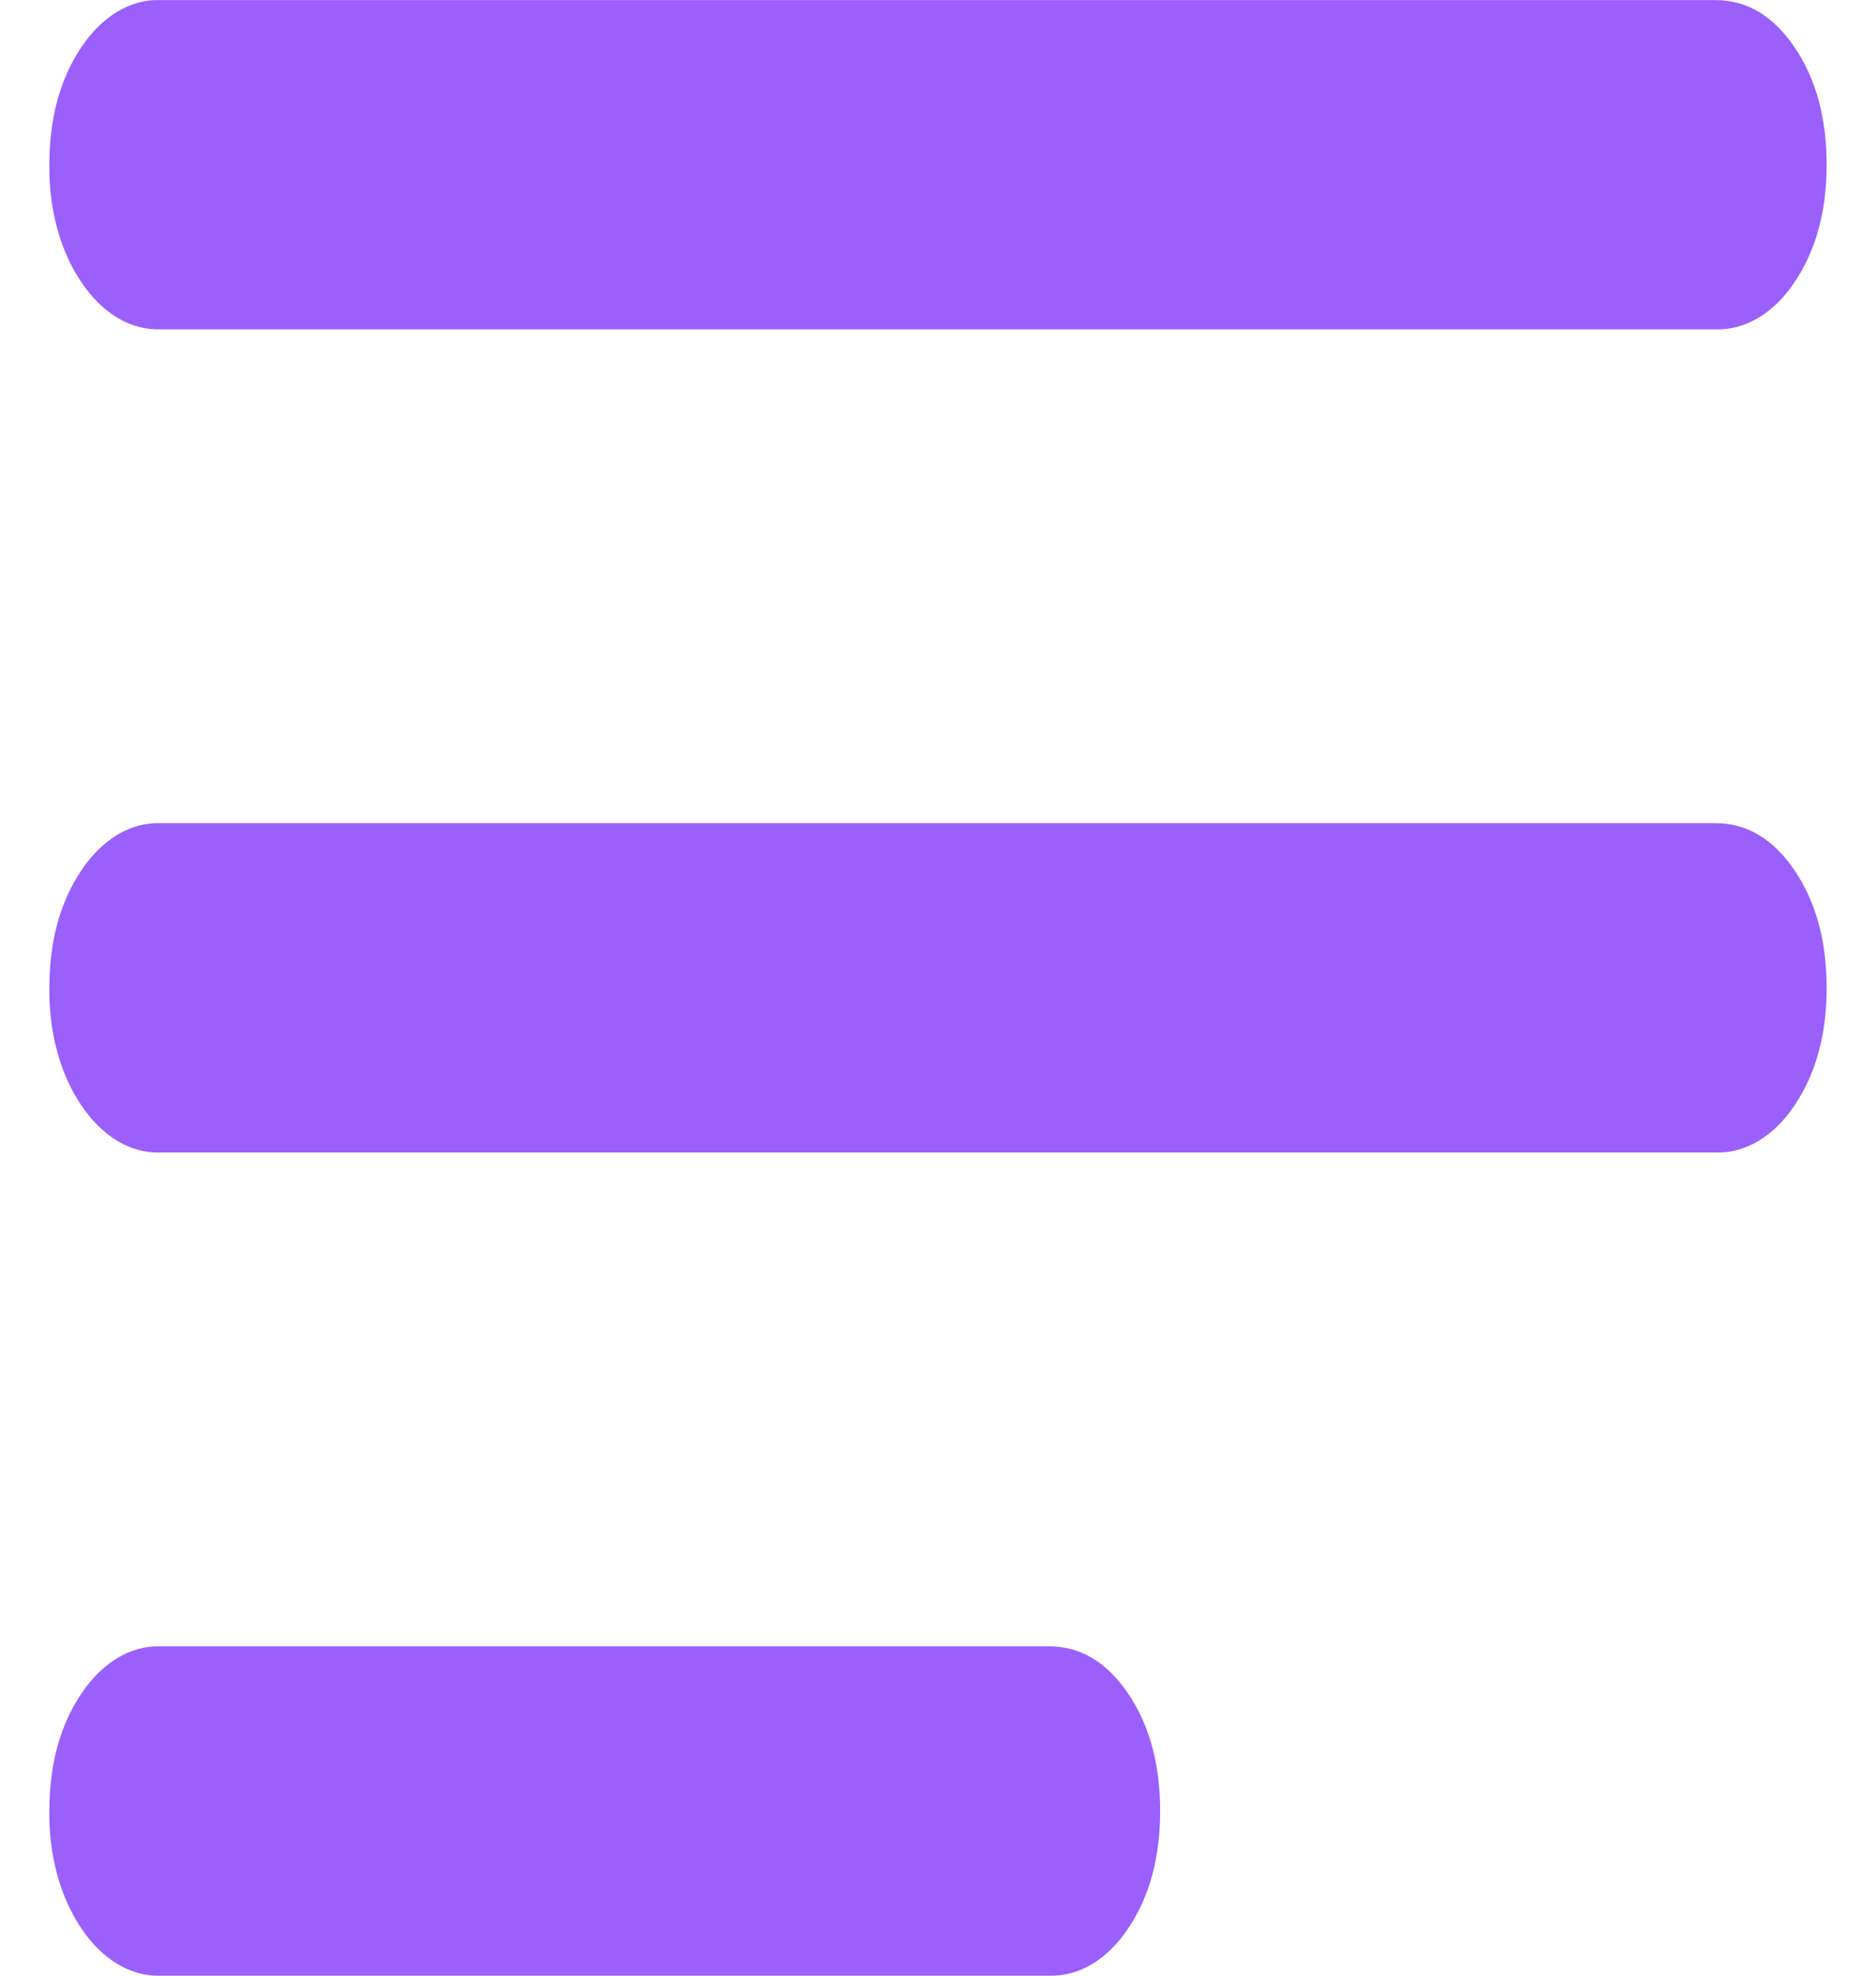 <svg width="19" height="20" viewBox="0 0 19 20" fill="none" xmlns="http://www.w3.org/2000/svg">
<path d="M1.625 20C1.477 20.005 1.329 19.965 1.191 19.883C1.053 19.8 0.928 19.677 0.823 19.52C0.718 19.365 0.635 19.18 0.579 18.976C0.523 18.772 0.497 18.553 0.5 18.333C0.5 17.861 0.608 17.466 0.823 17.146C0.928 16.989 1.053 16.866 1.191 16.783C1.329 16.701 1.477 16.661 1.625 16.666H10.625C10.944 16.666 11.21 16.826 11.427 17.146C11.642 17.465 11.75 17.861 11.75 18.333C11.75 18.805 11.642 19.2 11.427 19.52C11.323 19.677 11.198 19.8 11.06 19.883C10.922 19.965 10.774 20.005 10.625 20H1.625ZM1.625 11.667C1.477 11.672 1.329 11.633 1.191 11.551C1.053 11.468 0.928 11.345 0.823 11.188C0.717 11.033 0.634 10.848 0.579 10.644C0.523 10.439 0.497 10.22 0.5 10C0.5 9.528 0.608 9.133 0.823 8.812C0.928 8.655 1.053 8.532 1.191 8.449C1.329 8.367 1.477 8.328 1.625 8.333H17.375C17.693 8.333 17.96 8.493 18.176 8.812C18.392 9.132 18.5 9.528 18.5 10C18.5 10.472 18.392 10.867 18.176 11.188C18.072 11.345 17.947 11.468 17.809 11.55C17.671 11.632 17.523 11.672 17.375 11.667H1.625ZM1.625 3.334C1.477 3.339 1.329 3.3 1.191 3.218C1.053 3.135 0.928 3.012 0.823 2.855C0.717 2.7 0.634 2.515 0.579 2.311C0.523 2.106 0.497 1.887 0.5 1.667C0.5 1.195 0.608 0.8 0.823 0.479C0.928 0.322 1.053 0.199 1.191 0.117C1.329 0.034 1.477 -0.005 1.625 0.001H17.375C17.693 0.001 17.96 0.161 18.176 0.479C18.392 0.799 18.5 1.195 18.5 1.667C18.5 2.139 18.392 2.534 18.176 2.855C18.072 3.012 17.947 3.135 17.809 3.217C17.671 3.299 17.523 3.339 17.375 3.334H1.625Z" fill="#9B5FFC"/>
</svg>
